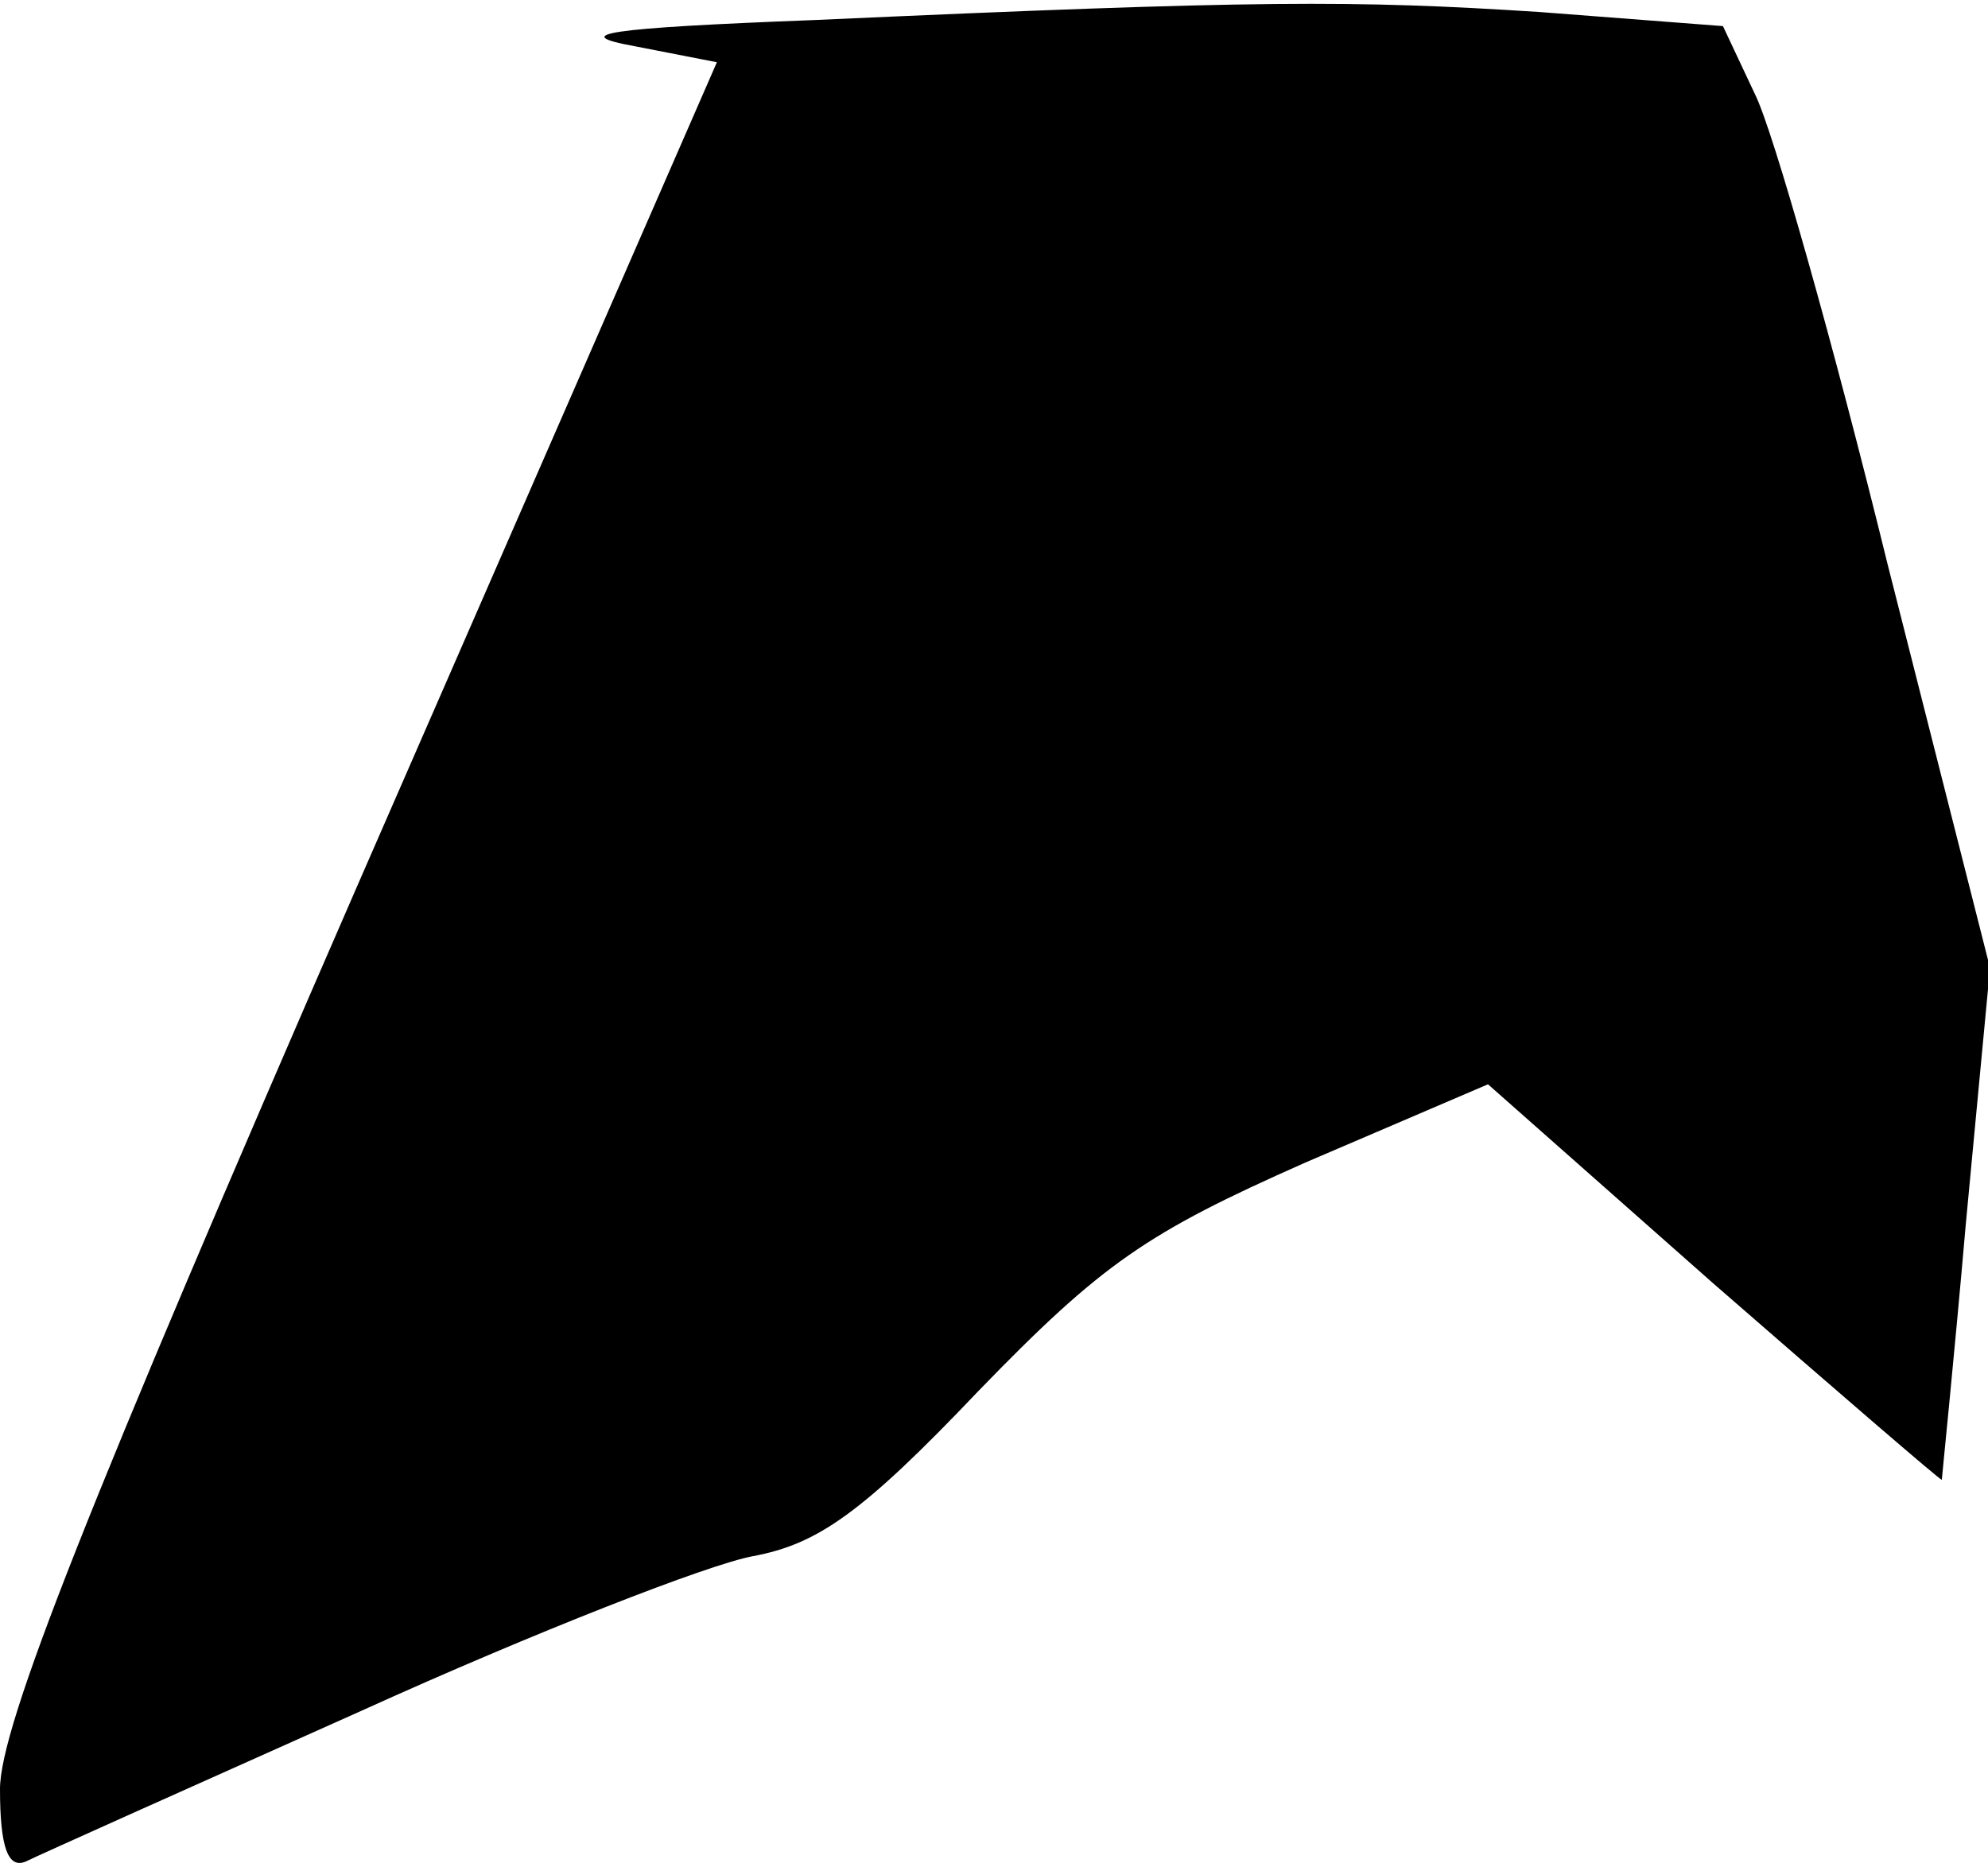 <?xml version="1.0" standalone="no"?>
<!DOCTYPE svg PUBLIC "-//W3C//DTD SVG 20010904//EN"
 "http://www.w3.org/TR/2001/REC-SVG-20010904/DTD/svg10.dtd">
<svg version="1.0" xmlns="http://www.w3.org/2000/svg"
 width="99pt" height="93pt" viewBox="0 0 99 93"
 preserveAspectRatio="xMidYMid meet">
<g transform="translate(0,93) scale(0.1,-0.1)"
fill="#000000" stroke="none">
<path fill="#000000" stroke="none" d="M405 920 c-104 -4 -122 -7 -89 -13 l41
-8 -179 -410 c-135 -310 -178 -419 -178 -450 0 -29 4 -40 13 -36 6 3 82 37
167 75 86 39 173 73 195 77 32 6 54 21 112 82 62 64 84 79 163 114 l91 39 112
-99 c62 -54 113 -98 114 -98 0 1 6 59 12 128 l12 127 -51 201 c-27 110 -57
216 -66 234 l-16 34 -91 7 c-93 6 -140 6 -362 -4z"/>
</g>
</svg>
